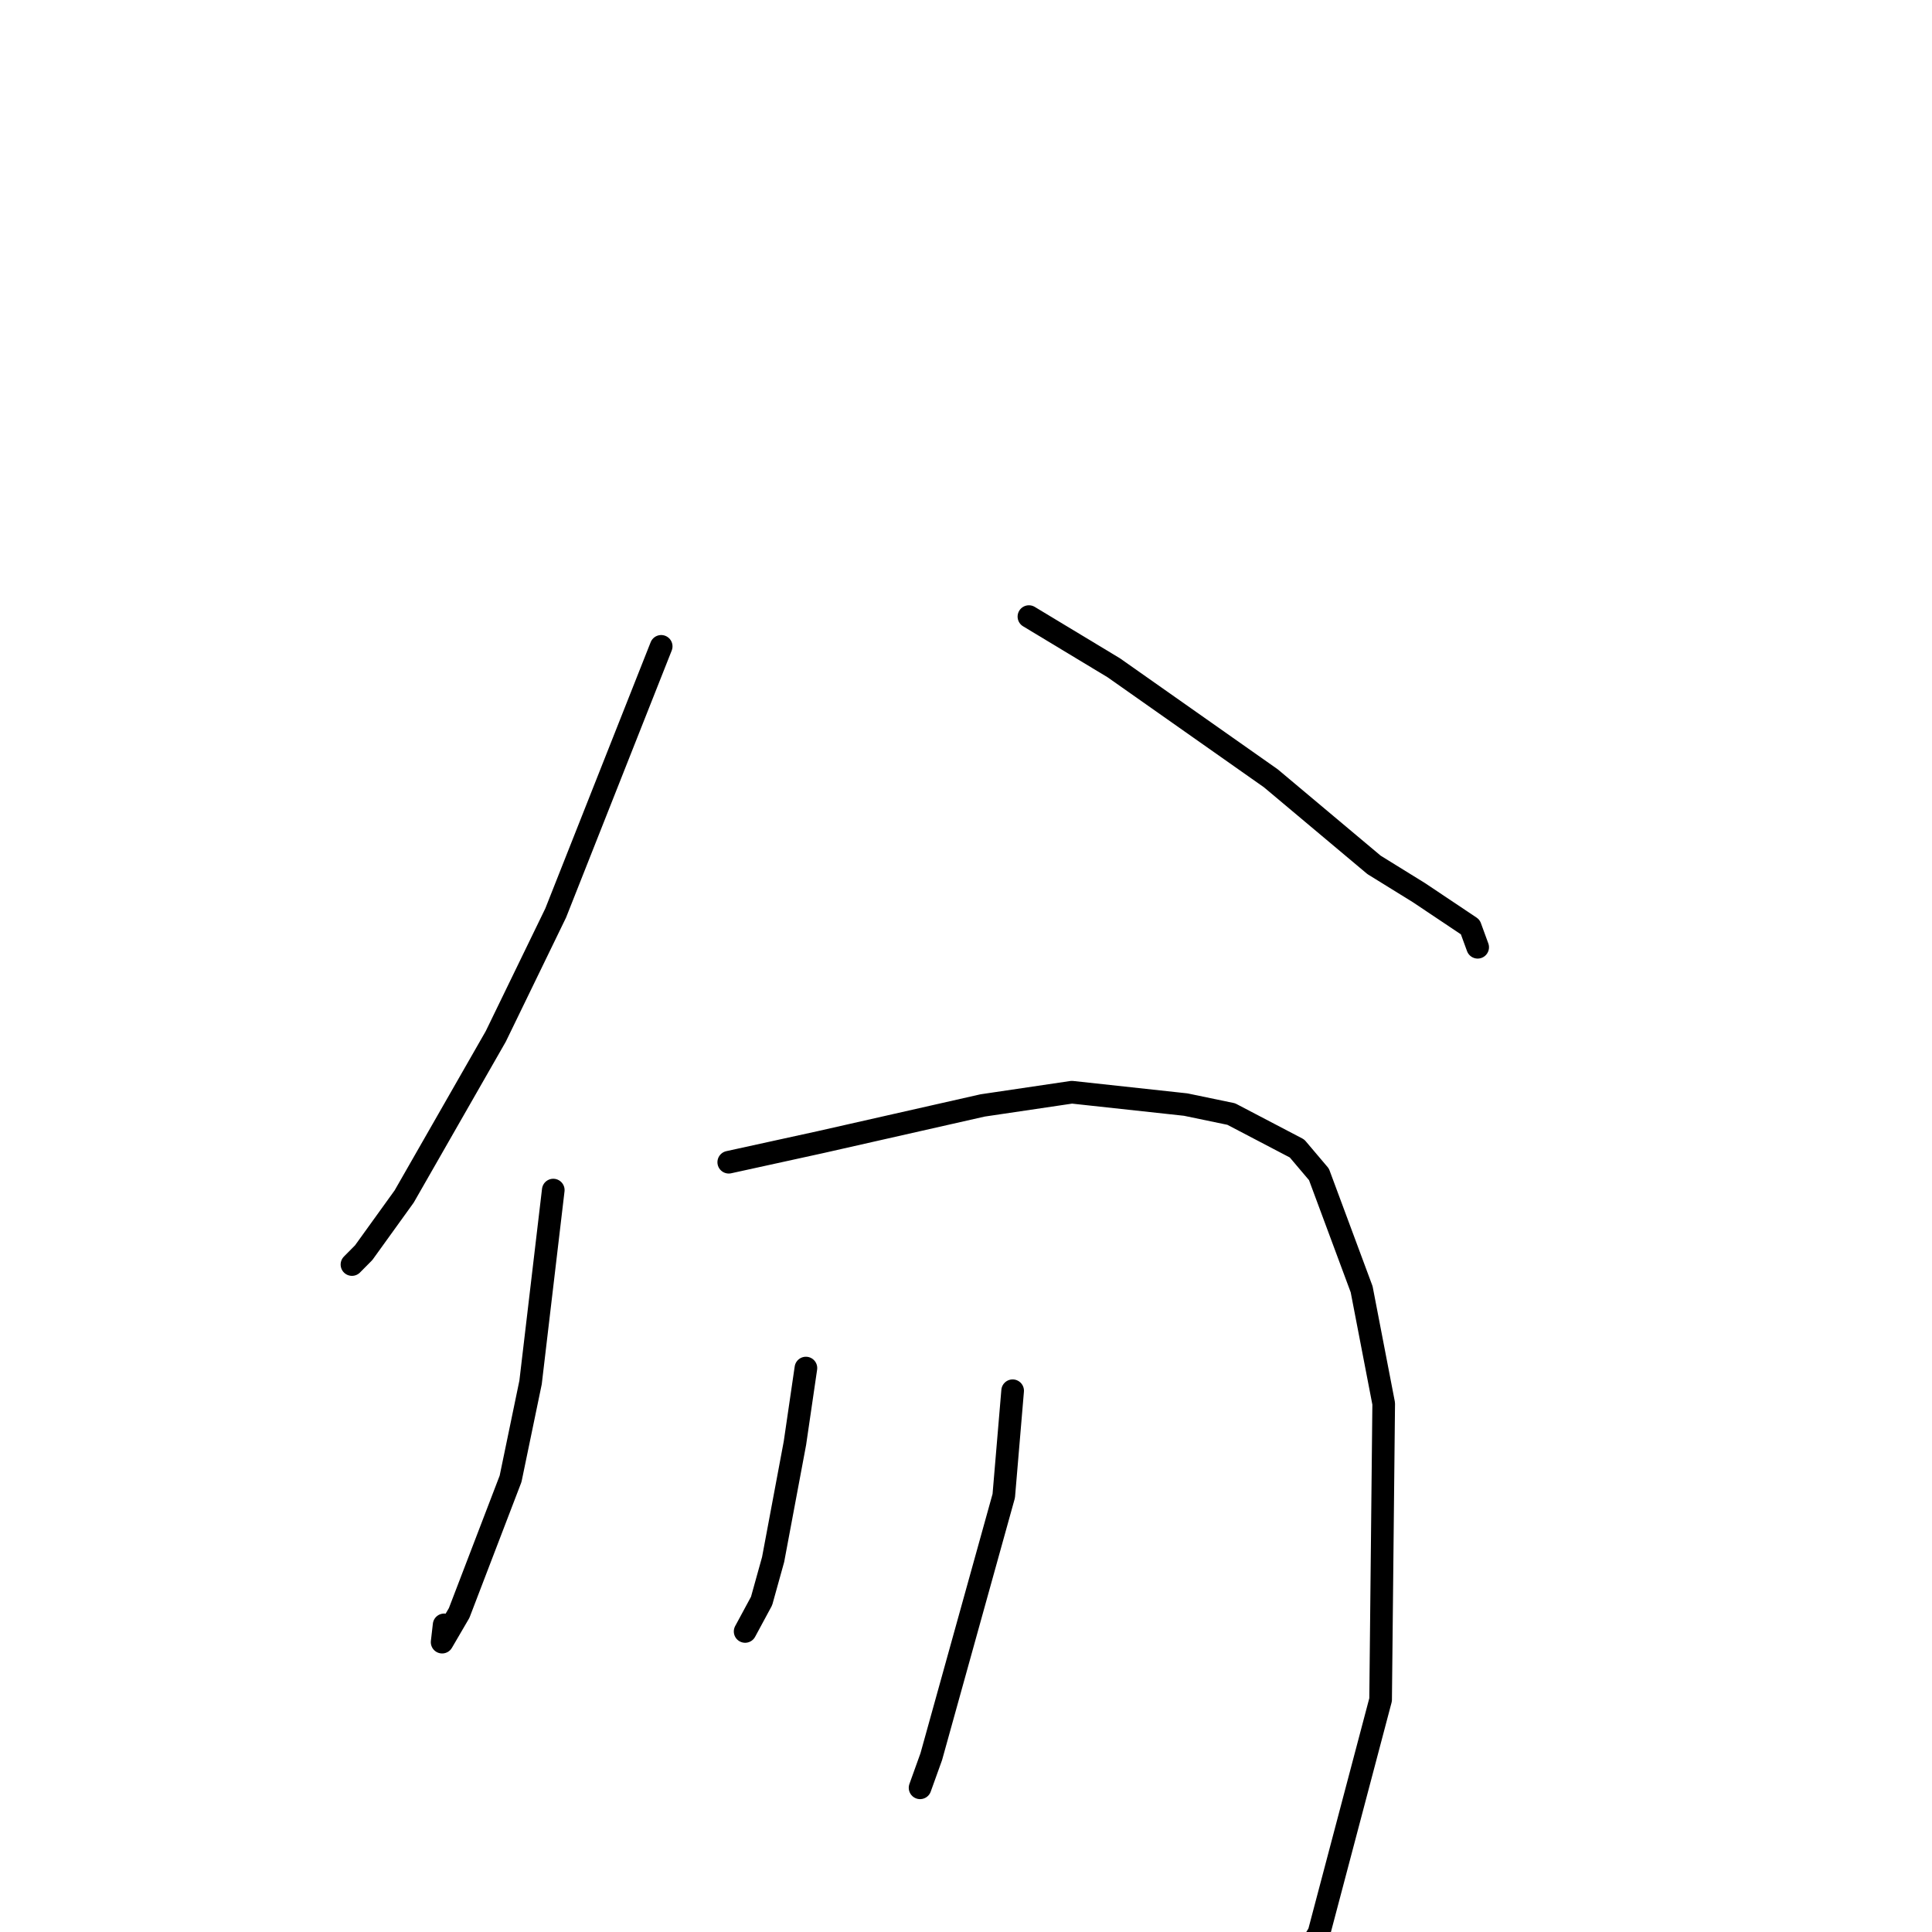 <?xml version="1.0" standalone="no"?>
    <svg width="256" height="256" xmlns="http://www.w3.org/2000/svg" version="1.1">
    <polyline stroke="black" stroke-width="3" stroke-linecap="round" fill="transparent" stroke-linejoin="round" points="87.611 85.646 73.631 120.98 65.69 137.335 53.556 158.542 48.19 165.989 46.777 167.415 46.636 167.558 " />
        <polyline stroke="black" stroke-width="3" stroke-linecap="round" fill="transparent" stroke-linejoin="round" points="136.337 81.702 147.583 88.487 168.397 103.131 182.071 114.605 188.007 118.275 194.817 122.83 195.731 125.331 195.799 125.517 " />
        <polyline stroke="black" stroke-width="3" stroke-linecap="round" fill="transparent" stroke-linejoin="round" points="73.311 157.691 70.303 183.176 67.654 195.948 60.84 213.727 58.585 217.592 58.849 215.304 " />
        <polyline stroke="black" stroke-width="3" stroke-linecap="round" fill="transparent" stroke-linejoin="round" points="96.563 154 108.736 151.334 130.202 146.476 142.028 144.724 157.11 146.362 163.145 147.617 171.862 152.18 174.767 155.61 180.425 170.836 183.347 185.986 182.938 225.219 174.768 256.133 169.255 265.095 157.922 269.466 152.338 271.658 125.888 274.156 124.935 271.107 " />
        <polyline stroke="black" stroke-width="3" stroke-linecap="round" fill="transparent" stroke-linejoin="round" points="106.787 181.275 105.331 191.231 102.442 206.645 100.913 212.141 98.891 215.886 98.734 216.176 " />
        <polyline stroke="black" stroke-width="3" stroke-linecap="round" fill="transparent" stroke-linejoin="round" points="134.18 184.28 133.003 198.215 123.399 232.763 121.914 236.894 " />
        </svg>